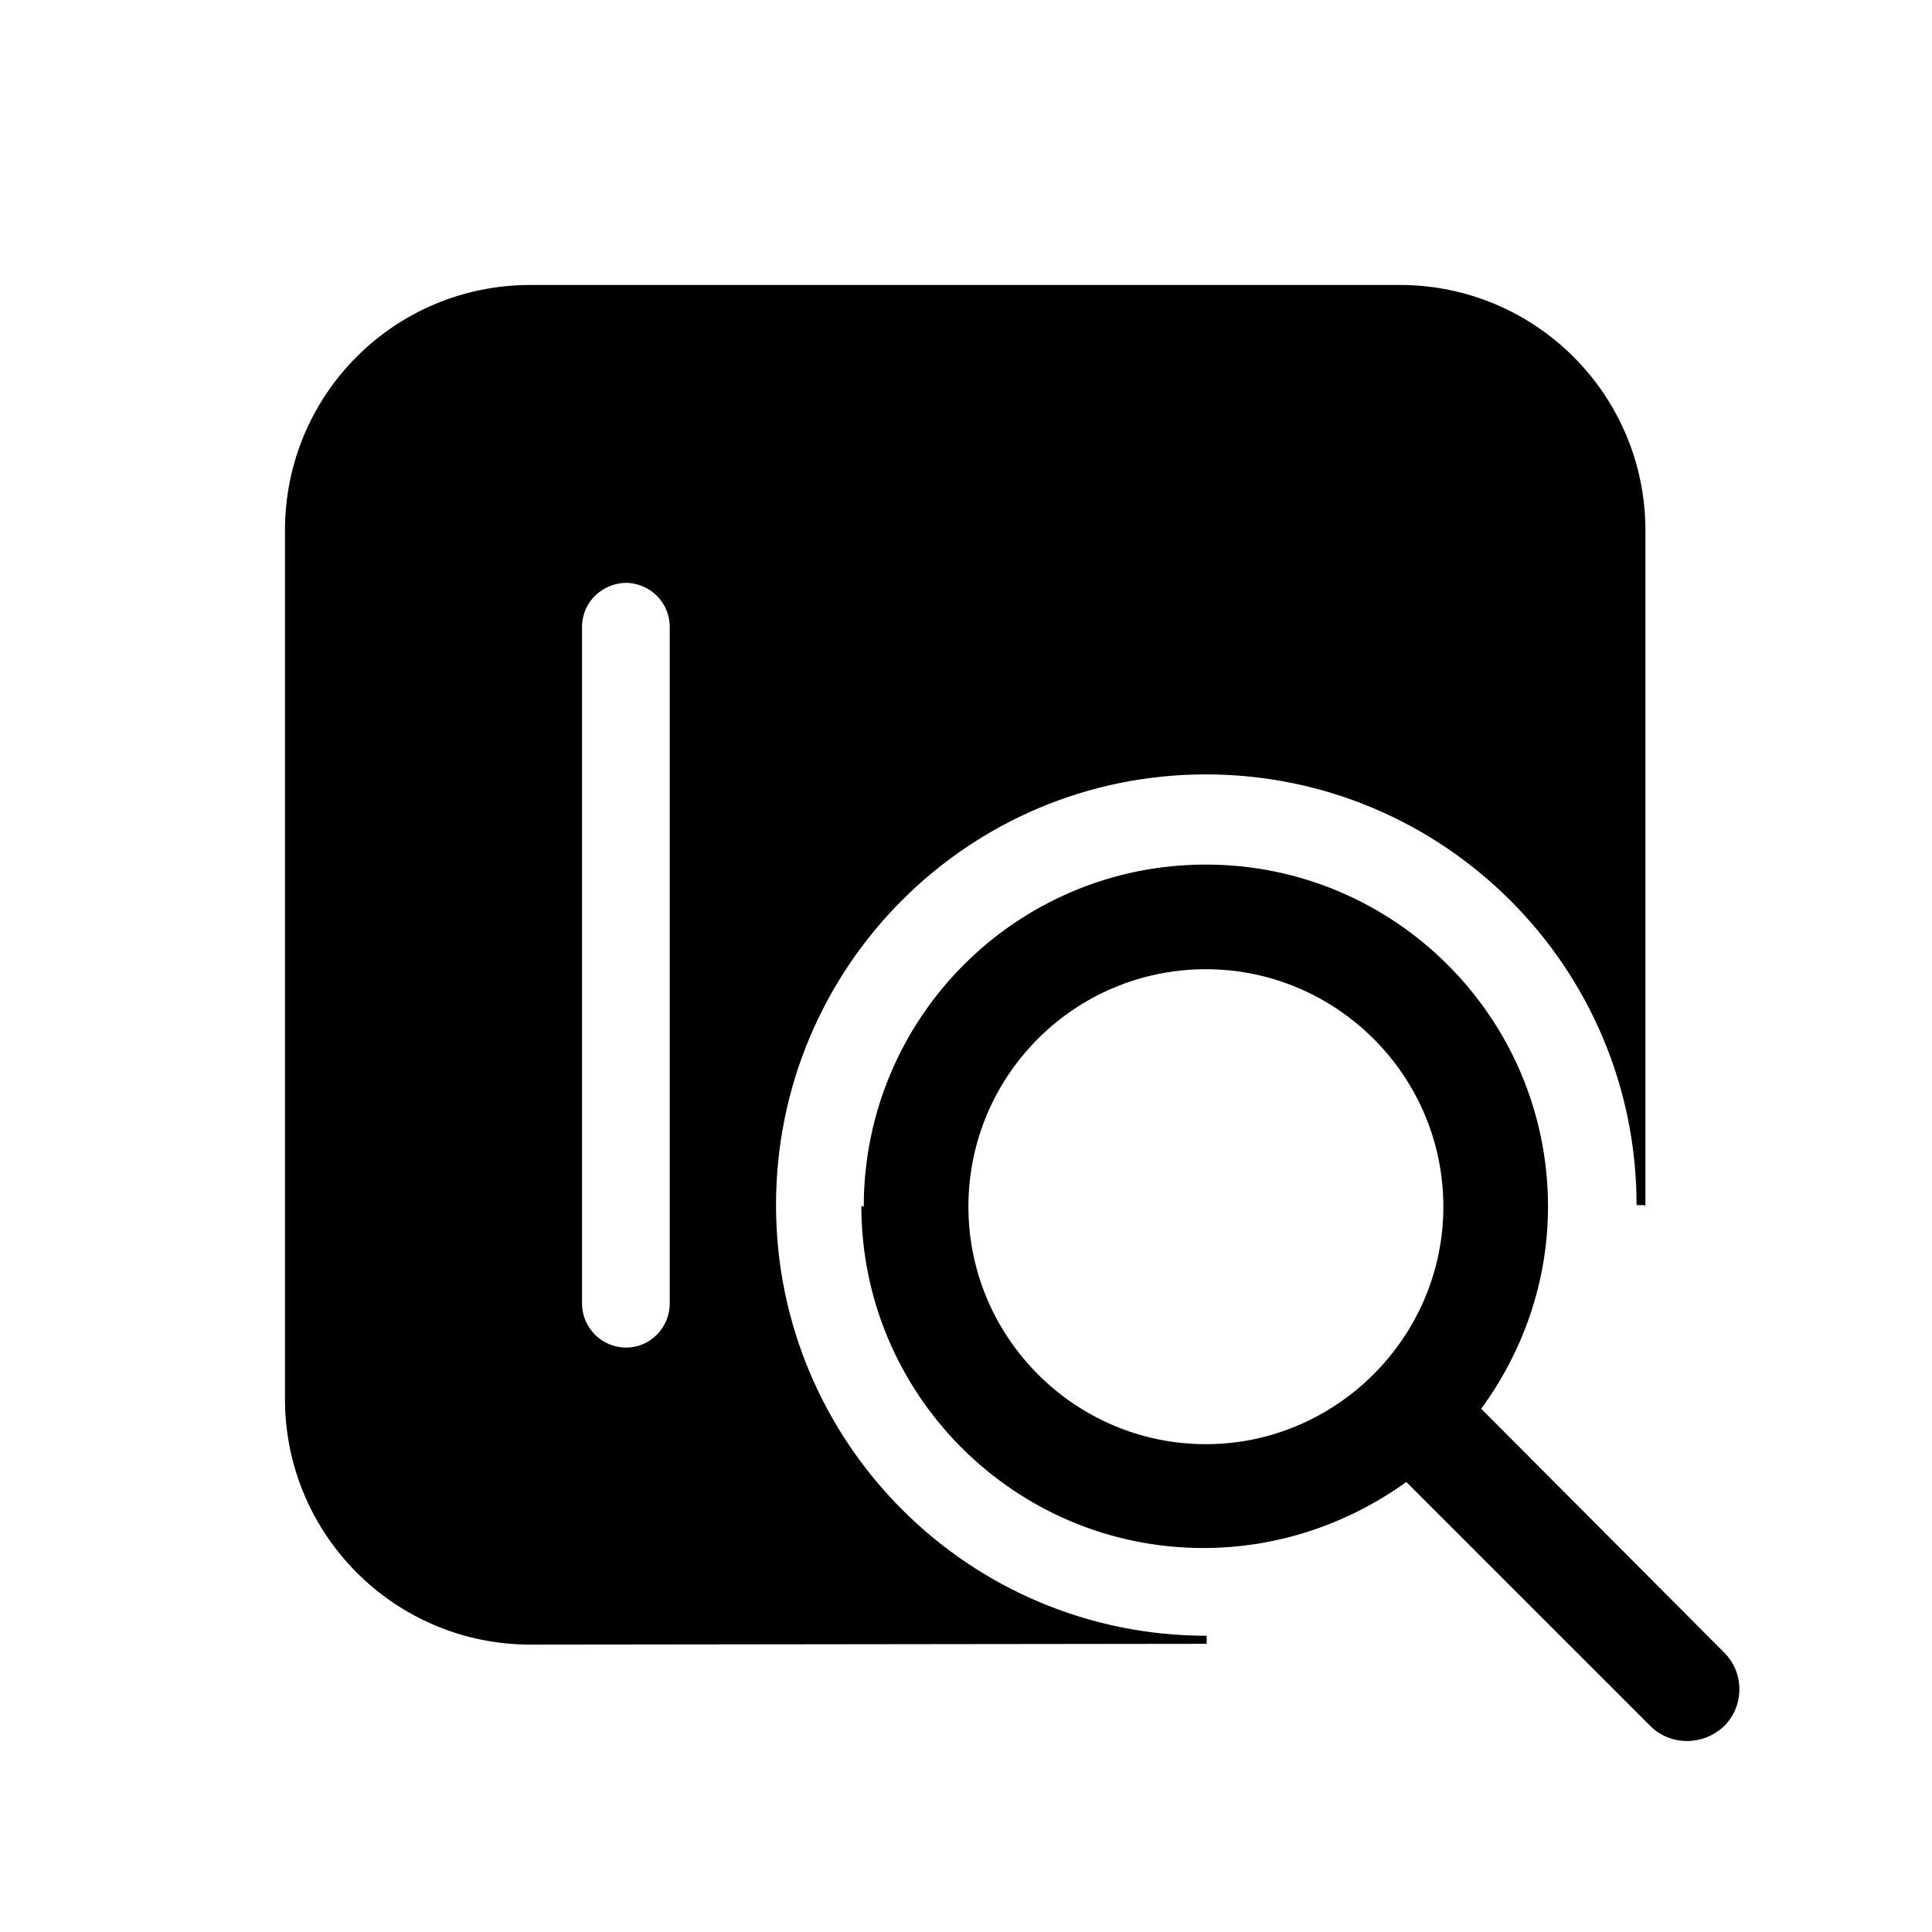 <svg viewBox="0 0 24 24" xmlns="http://www.w3.org/2000/svg"><g fill="currentColor"><path d="M3.59 6.6c0-1.66 1.34-3 3-3h10.8c1.65 0 3 1.34 3 3v8.39c0-2.99-2.42-5.4-5.4-5.4 -2.99 0-5.4 2.41-5.4 5.4 0 2.98 2.41 5.4 5.4 5.4l-8.4 0c-1.66 0-3-1.35-3-3V6.59Zm3.6 1.19v8.4c0 .33.26.6.6.6 .33 0 .6-.27.6-.6v-8.4c0-.34-.27-.6-.61-.6 -.34 0-.6.26-.6.6Zm12 7.2c0 .94-.32 1.81-.84 2.51l3.06 3.06c.23.23.23.61 0 .84 -.24.23-.62.23-.85 0l-3.07-3.07c-.71.52-1.58.83-2.52.83 -2.32 0-4.2-1.89-4.2-4.2 0-2.32 1.88-4.2 4.2-4.2 2.31 0 4.2 1.88 4.2 4.2Zm-1.2 0c0-1.66-1.35-3-3-3 -1.66 0-3 1.34-3 3 0 1.65 1.34 3 3 3 1.65 0 3-1.35 3-3Z"/><path fill="currentColor" fill-rule="evenodd" d="M6.59 3.65c-1.63 0-2.95 1.32-2.95 2.95v10.79c0 1.62 1.32 2.95 2.95 2.95l7.35-.01c-2.52-.49-4.41-2.7-4.41-5.35 0-3.01 2.44-5.45 5.44-5.45 2.65 0 4.86 1.89 5.35 4.4V6.57c0-1.63-1.33-2.95-2.95-2.95H6.57Zm13.85 11.34v-8.4c0-1.69-1.37-3.05-3.05-3.05H6.59c-1.69 0-3.05 1.36-3.05 3.05v10.79c0 1.68 1.36 3.05 3.05 3.05l8.4-.01v-.1c-2.96 0-5.35-2.4-5.35-5.35 0-2.96 2.39-5.35 5.34-5.35 2.95 0 5.35 2.39 5.35 5.35h.1Zm-13.3-7.2c0-.36.29-.65.65-.65 .35 0 .65.29.65.65v8.4c0 .35-.3.65-.65.65 -.36 0-.66-.3-.66-.65v-8.4Zm.65-.55c-.31 0-.56.24-.56.55v8.4c0 .3.24.55.55.55 .3 0 .54-.25.54-.55v-8.4c0-.31-.25-.55-.55-.55Zm7.19 3.6c-2.3 0-4.15 1.85-4.15 4.15 0 2.29 1.85 4.15 4.15 4.15 .93 0 1.79-.31 2.48-.83l.03-.03 3.09 3.09c.21.21.56.21.77 0 .21-.22.21-.57 0-.78l-3.1-3.1 .02-.04c.51-.7.82-1.56.82-2.49 0-2.3-1.86-4.15-4.15-4.15Zm-4.25 4.15c0-2.35 1.9-4.25 4.25-4.25 2.34 0 4.25 1.9 4.25 4.25 0 .93-.31 1.8-.83 2.51l3.02 3.03c.25.25.25.66 0 .91 -.26.25-.67.25-.92 0l-3.03-3.03c-.71.51-1.58.82-2.52.82 -2.35 0-4.25-1.91-4.25-4.25Zm1.2 0c0-1.69 1.36-3.05 3.05-3.05 1.68 0 3.05 1.36 3.05 3.05 0 1.68-1.37 3.05-3.05 3.05 -1.69 0-3.05-1.37-3.05-3.05Zm3.05-2.95c-1.63 0-2.95 1.32-2.95 2.95 0 1.62 1.32 2.95 2.95 2.95 1.62 0 2.95-1.33 2.95-2.95 0-1.63-1.33-2.95-2.95-2.95Z"/></g></svg>